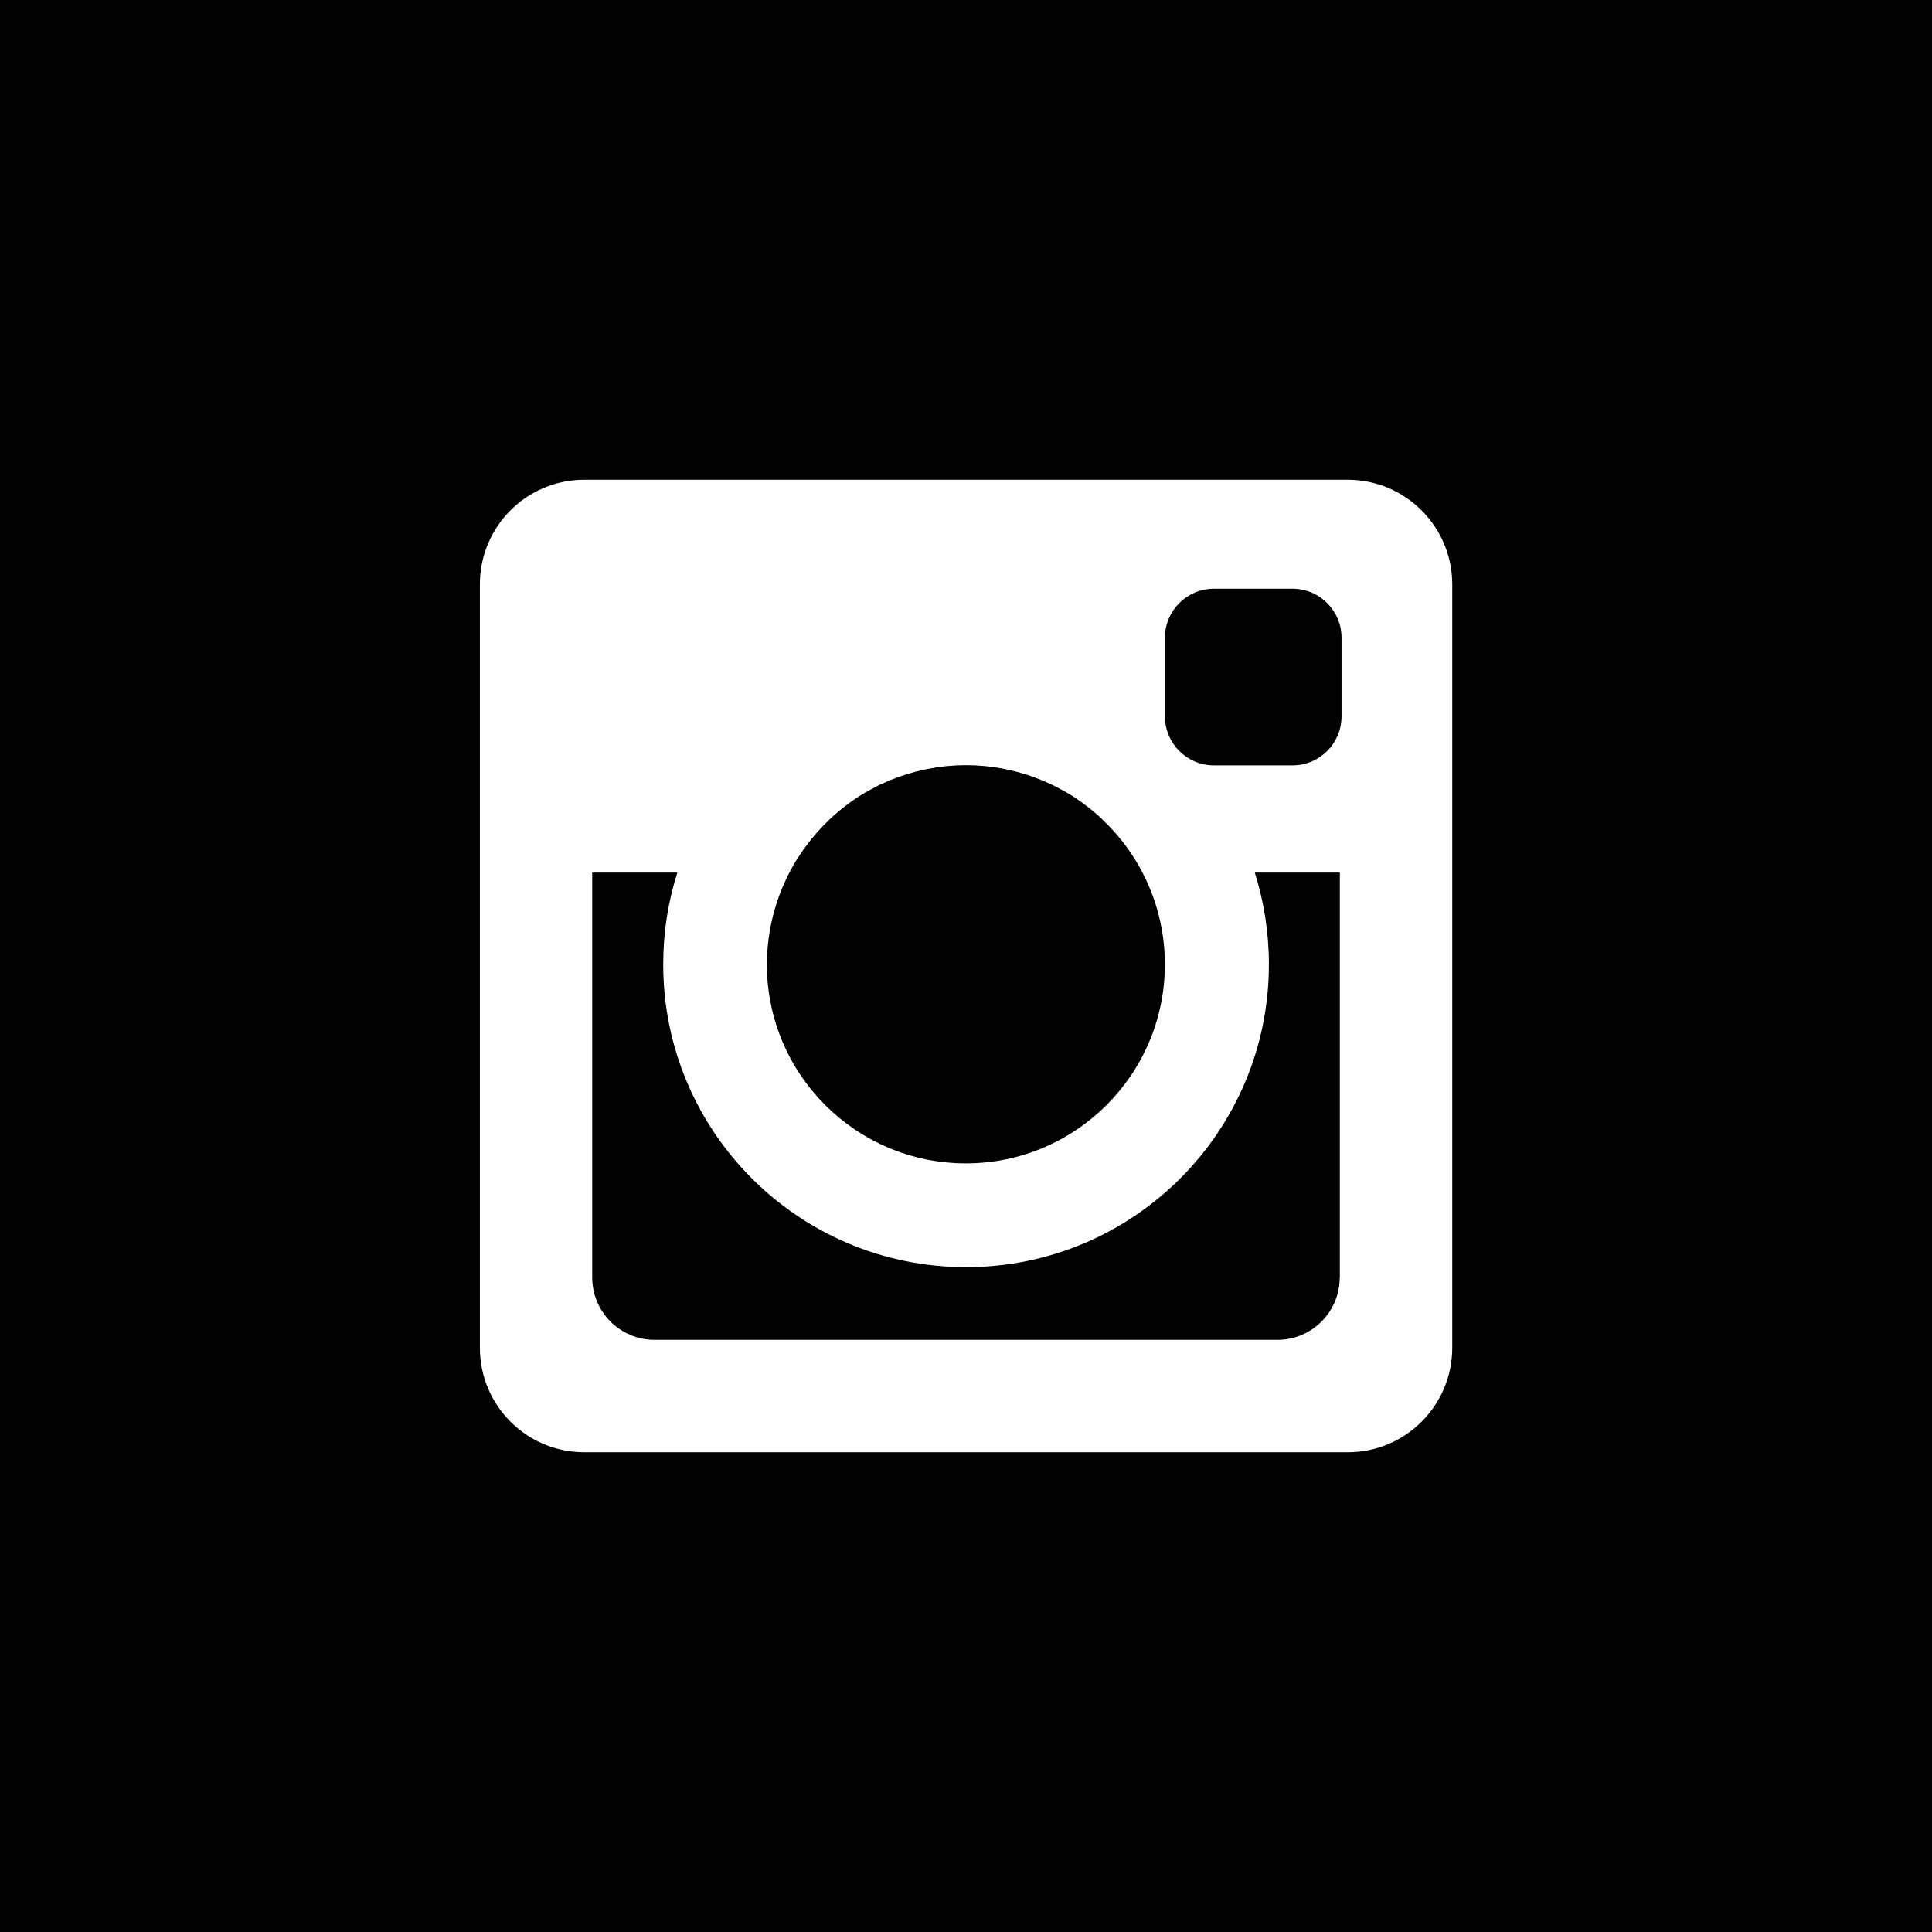 <?xml version="1.0" encoding="utf-8"?>
<!-- Generator: Adobe Illustrator 16.0.0, SVG Export Plug-In . SVG Version: 6.00 Build 0)  -->
<!DOCTYPE svg PUBLIC "-//W3C//DTD SVG 1.1//EN" "http://www.w3.org/Graphics/SVG/1.1/DTD/svg11.dtd">
<svg version="1.1" id="Слой_1" xmlns="http://www.w3.org/2000/svg" xmlns:xlink="http://www.w3.org/1999/xlink" x="0px" y="0px"
	 width="32px" height="32px" viewBox="0 0 32 32" enable-background="new 0 0 32 32" xml:space="preserve">
<rect width="32" height="32.001"/>
<path fill="#FFFFFF" d="M22.322,7.946H9.678c-0.957,0-1.73,0.776-1.73,1.732v12.644c0,0.957,0.773,1.732,1.73,1.732h12.645
	c0.956,0,1.731-0.775,1.731-1.732V9.679C24.054,8.723,23.278,7.946,22.322,7.946 M13.075,14.452
	c0.067-0.131,0.145-0.256,0.229-0.375c0.002-0.003,0.004-0.006,0.006-0.009c0.062-0.085,0.126-0.168,0.195-0.248
	c0.004-0.005,0.008-0.01,0.013-0.015c0.066-0.076,0.135-0.149,0.208-0.219c0.007-0.007,0.016-0.014,0.022-0.021
	c0.021-0.021,0.045-0.042,0.068-0.063c0.008-0.008,0.018-0.016,0.025-0.021c0.041-0.036,0.082-0.07,0.124-0.103
	c0.011-0.01,0.021-0.019,0.034-0.026c0.021-0.018,0.043-0.033,0.065-0.049c0.015-0.012,0.029-0.022,0.045-0.032
	c0.027-0.02,0.055-0.038,0.082-0.058c0.026-0.017,0.053-0.032,0.078-0.049c0.021-0.013,0.04-0.023,0.061-0.036
	c0.02-0.012,0.041-0.023,0.061-0.034c0.02-0.012,0.038-0.022,0.059-0.032c0.035-0.02,0.072-0.038,0.108-0.057
	c0.017-0.008,0.032-0.016,0.049-0.021c0.026-0.013,0.055-0.026,0.081-0.038c0.019-0.007,0.034-0.014,0.053-0.022
	c0.033-0.014,0.066-0.026,0.101-0.039c0.015-0.006,0.028-0.011,0.042-0.016c0.039-0.014,0.077-0.026,0.115-0.039
	c0.015-0.005,0.03-0.01,0.047-0.014c0.035-0.011,0.07-0.021,0.104-0.03c0.013-0.003,0.023-0.007,0.035-0.009
	c0.045-0.012,0.091-0.022,0.138-0.032c0.013-0.003,0.025-0.006,0.039-0.008c0.037-0.007,0.073-0.014,0.111-0.02
	c0.013-0.003,0.026-0.005,0.039-0.007c0.048-0.007,0.096-0.014,0.145-0.018c0.009-0.001,0.018-0.002,0.026-0.003
	c0.042-0.004,0.083-0.007,0.124-0.009c0.016-0.001,0.028-0.002,0.042-0.003c0.05-0.002,0.101-0.003,0.151-0.003
	s0.101,0.001,0.151,0.003c0.014,0.001,0.027,0.002,0.04,0.003c0.042,0.002,0.084,0.005,0.125,0.009
	c0.009,0.001,0.019,0.002,0.027,0.003c0.049,0.004,0.096,0.011,0.144,0.018c0.014,0.002,0.026,0.004,0.039,0.007
	c0.037,0.006,0.074,0.013,0.112,0.02c0.013,0.002,0.025,0.005,0.039,0.008c0.046,0.01,0.092,0.021,0.138,0.032
	c0.012,0.002,0.022,0.006,0.034,0.009c0.036,0.009,0.07,0.02,0.104,0.03c0.016,0.004,0.031,0.009,0.047,0.014
	c0.038,0.013,0.076,0.025,0.115,0.039c0.013,0.005,0.027,0.01,0.042,0.016c0.032,0.013,0.066,0.025,0.101,0.039
	c0.017,0.009,0.035,0.016,0.052,0.022c0.028,0.012,0.055,0.025,0.082,0.037c0.016,0.007,0.032,0.015,0.047,0.022
	c0.037,0.019,0.074,0.037,0.111,0.057c0.019,0.01,0.038,0.021,0.057,0.032c0.021,0.011,0.042,0.022,0.063,0.034
	c0.02,0.013,0.039,0.023,0.06,0.036c0.026,0.017,0.052,0.032,0.077,0.049c0.028,0.02,0.056,0.038,0.082,0.058
	c0.016,0.01,0.031,0.021,0.046,0.032c0.022,0.016,0.043,0.031,0.065,0.049c0.012,0.008,0.022,0.017,0.034,0.026
	c0.042,0.032,0.083,0.066,0.124,0.103c0.008,0.006,0.017,0.014,0.025,0.021c0.023,0.021,0.046,0.041,0.068,0.063
	c0.007,0.007,0.014,0.014,0.021,0.021c0.072,0.069,0.143,0.143,0.208,0.219c0.006,0.005,0.01,0.01,0.015,0.015
	c0.068,0.08,0.134,0.163,0.193,0.248c0.002,0.003,0.005,0.006,0.006,0.009c0.084,0.119,0.161,0.244,0.229,0.375
	c0.236,0.455,0.371,0.972,0.371,1.521c0,1.819-1.477,3.296-3.296,3.296c-1.82,0-3.296-1.477-3.296-3.296
	C12.704,15.424,12.839,14.907,13.075,14.452 M22.19,21.159c0,0.571-0.462,1.033-1.031,1.033H10.841c-0.57,0-1.032-0.462-1.032-1.033
	v-6.706h1.41c-0.153,0.479-0.234,0.989-0.234,1.52c0,2.77,2.245,5.015,5.016,5.015s5.016-2.245,5.016-5.015
	c0-0.53-0.082-1.04-0.234-1.52h1.409V21.159z M22.22,11.865c0,0.448-0.363,0.812-0.811,0.812h-1.303
	c-0.447,0-0.811-0.363-0.811-0.812v-1.302c0-0.448,0.363-0.812,0.811-0.812h1.303c0.447,0,0.811,0.363,0.811,0.812V11.865z"/>
</svg>
